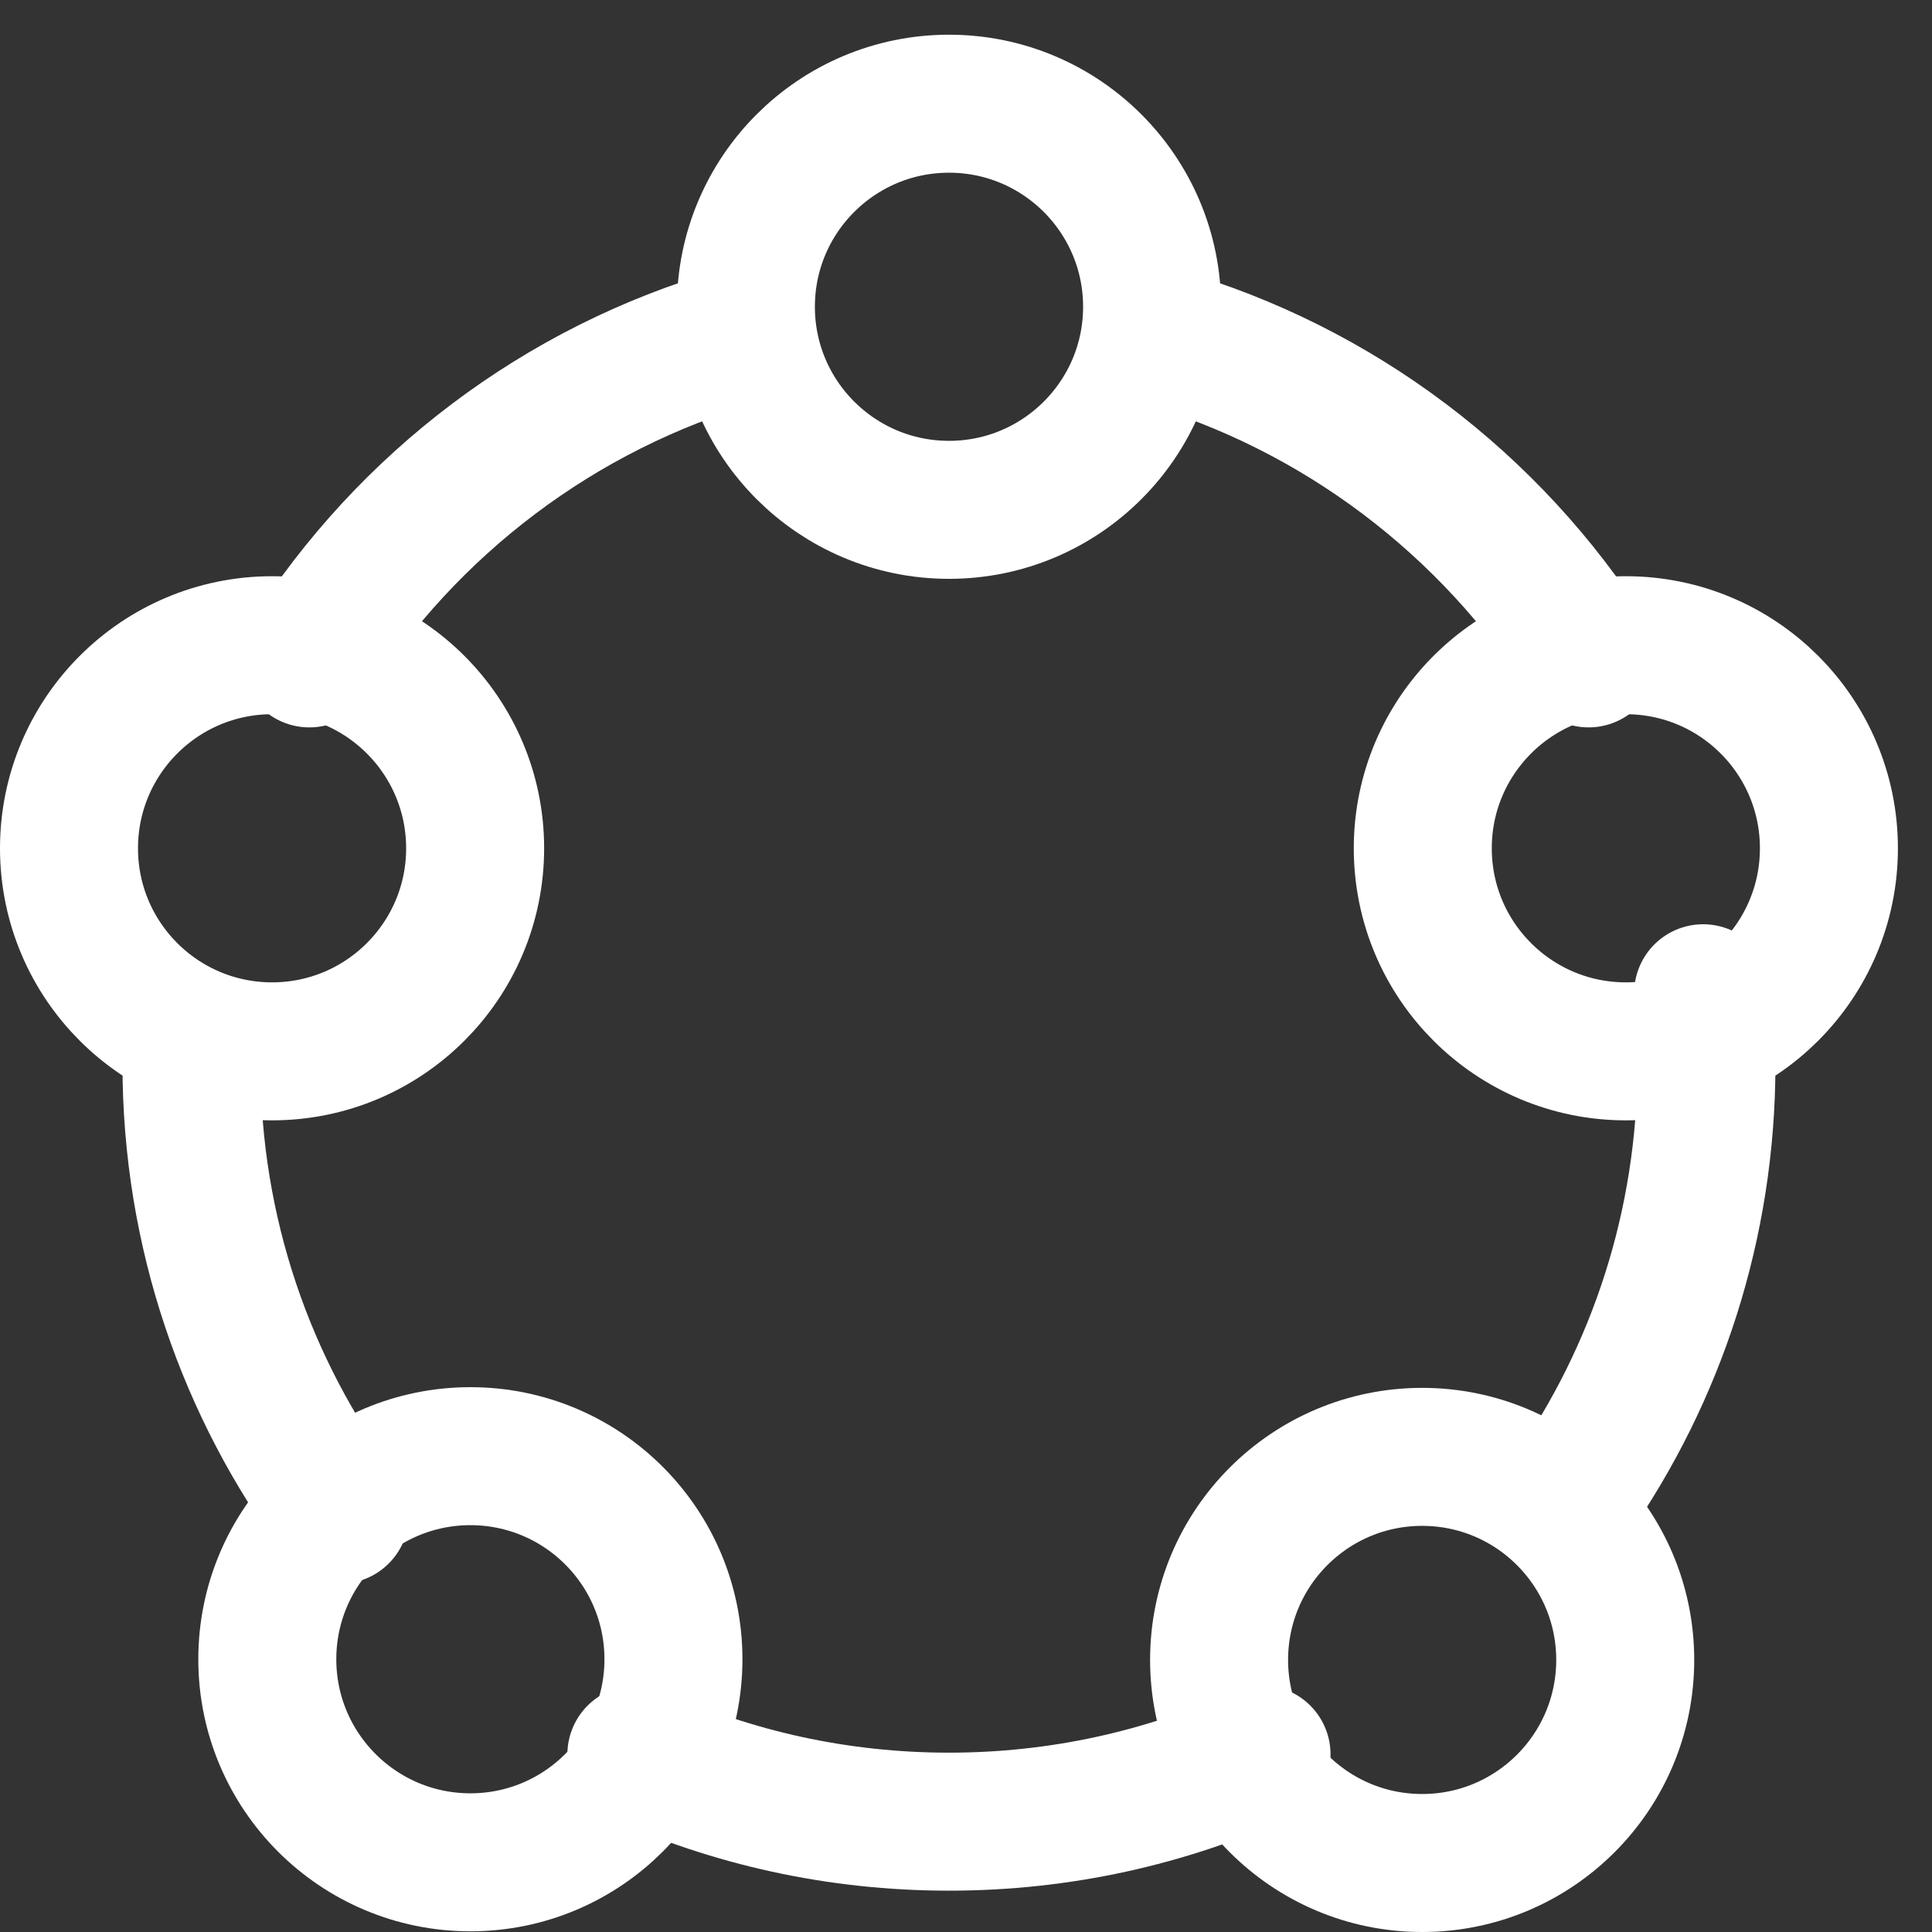 <svg width="28" height="28" viewBox="0 0 28 28" fill="none" xmlns="http://www.w3.org/2000/svg">
<rect x="0" y="0" width="28" height="28" fill="#333333" stroke="none"/>
<path d="M2.775 15.424C2.775 17.869 3.575 20.128 4.927 21.952M4.483 9.542C5.903 7.308 8.109 5.622 10.711 4.873M16.795 4.873C19.397 5.622 21.603 7.308 23.023 9.542M24.683 14.395C24.715 14.733 24.731 15.077 24.731 15.424C24.731 17.753 24.006 19.912 22.769 21.688M9.223 25.426C10.604 26.053 12.138 26.401 13.753 26.401C15.368 26.401 16.902 26.053 18.283 25.426" stroke="white" stroke-width="2" stroke-linecap="round" stroke-linejoin="round"/>
<path d="M13.754 7.389C15.379 7.389 16.697 6.071 16.697 4.446C16.697 2.821 15.379 1.503 13.754 1.503C12.128 1.503 10.81 2.821 10.81 4.446C10.81 6.071 12.128 7.389 13.754 7.389Z" stroke="white" stroke-width="2" stroke-linecap="round" stroke-linejoin="round"/>
<path d="M6.817 26.99C8.443 26.99 9.76 25.672 9.76 24.047C9.76 22.421 8.443 21.104 6.817 21.104C5.192 21.104 3.874 22.421 3.874 24.047C3.874 25.672 5.192 26.99 6.817 26.99Z" stroke="white" stroke-width="2" stroke-linecap="round" stroke-linejoin="round"/>
<path d="M3.943 15.237C5.568 15.237 6.886 13.92 6.886 12.294C6.886 10.669 5.568 9.351 3.943 9.351C2.318 9.351 1 10.669 1 12.294C1 13.92 2.318 15.237 3.943 15.237Z" stroke="white" stroke-width="2" stroke-linecap="round" stroke-linejoin="round"/>
<path d="M23.563 15.237C25.189 15.237 26.506 13.92 26.506 12.294C26.506 10.669 25.189 9.351 23.563 9.351C21.938 9.351 20.62 10.669 20.62 12.294C20.62 13.92 21.938 15.237 23.563 15.237Z" stroke="white" stroke-width="2" stroke-linecap="round" stroke-linejoin="round"/>
<path d="M20.611 27C22.236 27 23.554 25.682 23.554 24.057C23.554 22.431 22.236 21.114 20.611 21.114C18.986 21.114 17.668 22.431 17.668 24.057C17.668 25.682 18.986 27 20.611 27Z" stroke="white" stroke-width="2" stroke-linecap="round" stroke-linejoin="round"/>
</svg>
